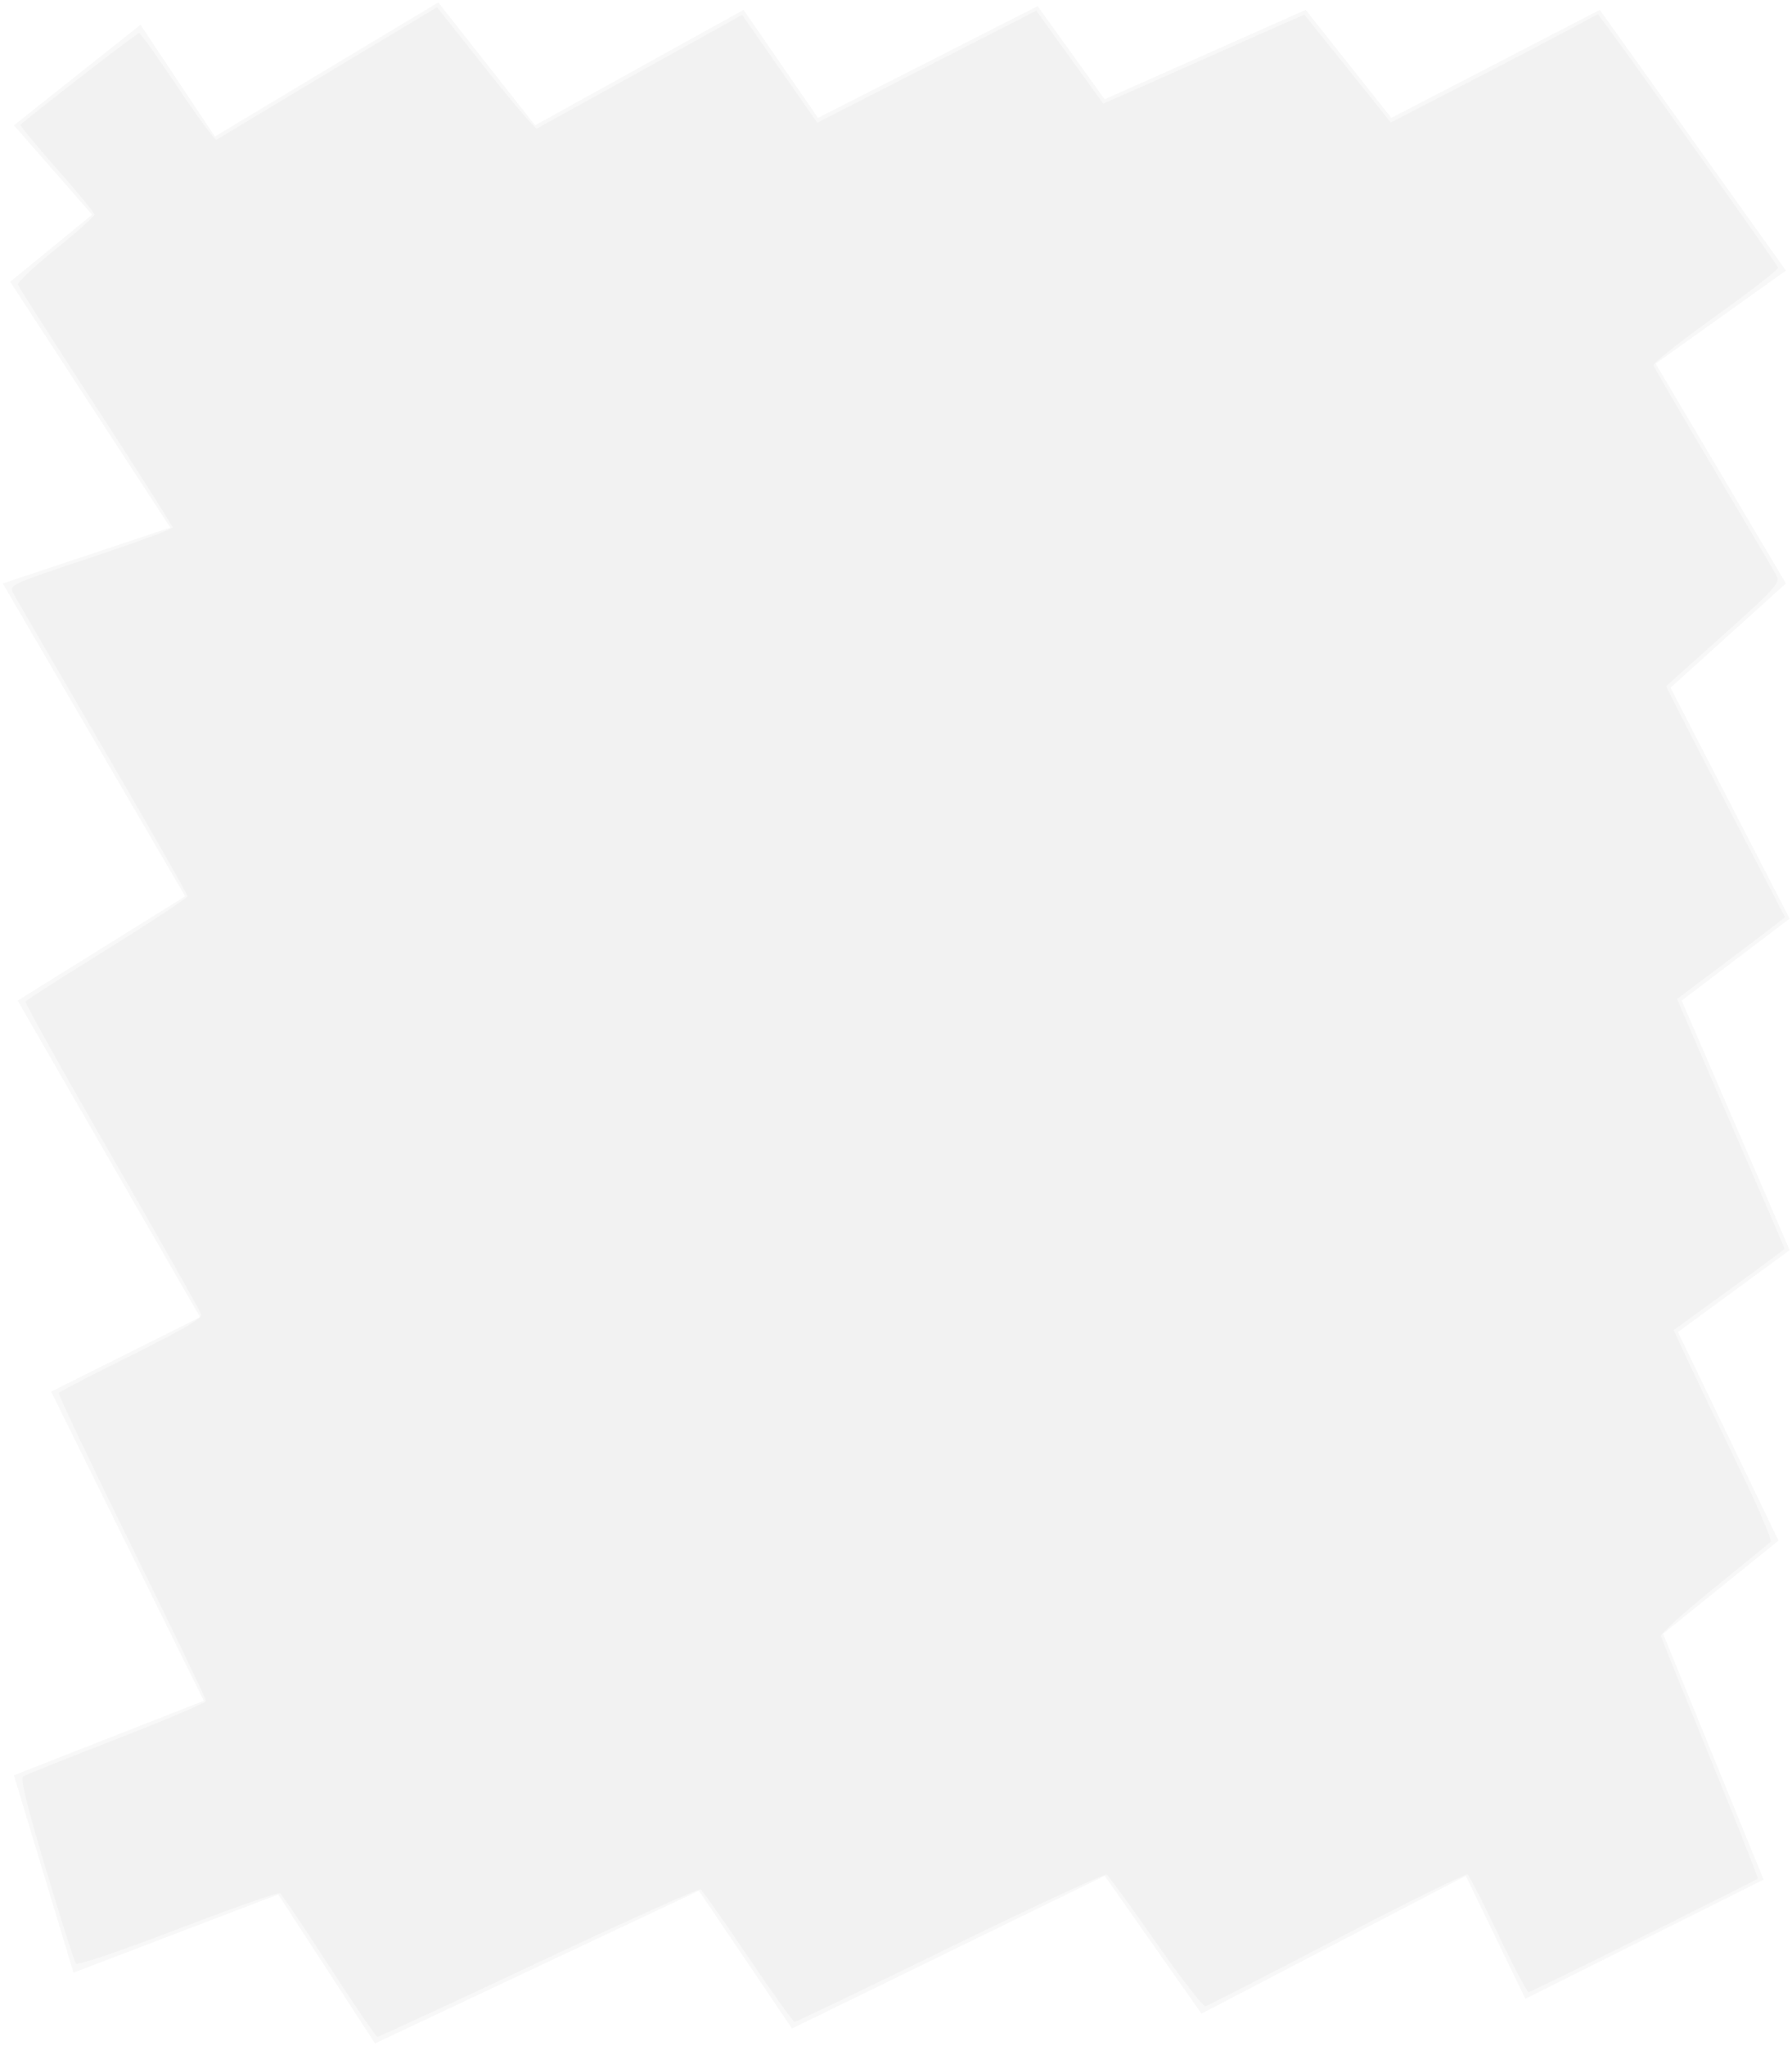 <?xml version="1.0" encoding="UTF-8" standalone="no"?>
<!-- Created with Inkscape (http://www.inkscape.org/) -->

<svg
   xmlns:dc="http://purl.org/dc/elements/1.1/"
   xmlns:cc="http://creativecommons.org/ns#"
   xmlns:rdf="http://www.w3.org/1999/02/22-rdf-syntax-ns#"
   xmlns:svg="http://www.w3.org/2000/svg"
   xmlns="http://www.w3.org/2000/svg"
   xmlns:sodipodi="http://sodipodi.sourceforge.net/DTD/sodipodi-0.dtd"
   xmlns:inkscape="http://www.inkscape.org/namespaces/inkscape"
   width="137.231mm"
   height="156.593mm"
   viewBox="0 0 486.252 554.857"
   id="svg2"
   version="1.1"
   inkscape:version="0.91 r13725"
   sodipodi:docname="jagged_rectangle.svg">
  <defs
     id="defs4" />
  <sodipodi:namedview
     id="base"
     pagecolor="#ffffff"
     bordercolor="#000000"
     borderopacity="1"
     inkscape:pageopacity="0"
     inkscape:pageshadow="2"
     inkscape:zoom="0.98994949"
     inkscape:cx="205.02624"
     inkscape:cy="261.02906"
     inkscape:document-units="px"
     inkscape:current-layer="svg2"
     showgrid="true"
     inkscape:window-width="1680"
     inkscape:window-height="947"
     inkscape:window-x="0"
     inkscape:window-y="1"
     inkscape:window-maximized="1"
     showguides="false"
     showborder="false"
     fit-margin-top="0"
     fit-margin-left="0"
     fit-margin-right="0"
     fit-margin-bottom="0">
    <inkscape:grid
       type="xygrid"
       id="grid4169"
       originx="-119.466"
       originy="-380.189" />
  </sodipodi:namedview>
  <g
     inkscape:label="Layer 1"
     inkscape:groupmode="layer"
     id="layer1"
     style="display:inline"
     transform="translate(-119.466,-117.316)">
    <path
       style="fill:#c5c5c5;fill-opacity:0.127;fill-rule:evenodd;stroke:#111111;stroke-width:1px;stroke-linecap:butt;stroke-linejoin:miter;stroke-opacity:0"
       d="m 177.787,154.337 60.609,-36.365 26.264,33.335 56.569,-31.315 20.203,29.294 59.599,-30.305 18.183,25.254 54.548,-24.244 23.234,29.294 56.569,-29.294 50.508,70.711 -35.355,25.254 35.355,59.599 -31.315,28.284 32.325,62.629 -29.294,22.223 29.294,67.68 -30.305,22.223 27.274,56.569 -31.315,25.254 27.274,66.67 -64.65,32.325 -16.162,-33.335 -71.721,37.376 -26.264,-37.376 -84.853,41.416 -25.254,-37.376 -87.883,41.416 -26.264,-40.406 -55.558,21.213 -16.162,-53.538 51.518,-20.203 -41.416,-83.843 40.406,-20.203 -49.497,-85.863 45.457,-28.284 -49.497,-84.853 45.457,-15.152 -43.437,-66.67 22.223,-18.183 -21.213,-24.244 34.345,-27.274 z"
       id="path3340"
       inkscape:connector-curvature="0" />
    <path
       style="fill:#c5c5c5;fill-opacity:0.127;stroke:#111111;stroke-opacity:0"
       d="m 208.769,650.53 c -6.83,-10.567 -12.819,-19.46 -13.309,-19.763 -0.489,-0.302 -12.97,4.078 -27.734,9.735 -14.765,5.657 -27.194,9.89 -27.62,9.408 -0.427,-0.482 -4.089,-11.947 -8.138,-25.478 -5.431,-18.147 -7.042,-24.8 -6.141,-25.357 0.672,-0.415 12.099,-4.983 25.394,-10.151 13.295,-5.168 24.173,-9.798 24.173,-10.29 0,-0.491 -9.083,-19.342 -20.185,-41.891 -11.102,-22.549 -20.004,-41.282 -19.783,-41.63 0.221,-0.348 9.1,-4.951 19.73,-10.229 14.04,-6.971 19.213,-10.011 18.909,-11.112 -0.231,-0.833 -11.145,-20.111 -24.254,-42.84 -13.109,-22.729 -23.65,-41.623 -23.425,-41.988 0.225,-0.365 10.208,-6.745 22.183,-14.179 11.975,-7.434 21.774,-13.917 21.774,-14.408 0,-0.49 -10.385,-18.697 -23.078,-40.46 -12.693,-21.763 -23.601,-40.558 -24.239,-41.767 -1.131,-2.141 -0.584,-2.39 21.058,-9.579 12.221,-4.059 22.219,-7.744 22.219,-8.189 0,-0.444 -9.365,-15.196 -20.811,-32.781 -11.446,-17.585 -20.974,-32.457 -21.172,-33.049 -0.198,-0.592 4.394,-4.911 10.205,-9.597 5.811,-4.686 10.565,-8.921 10.565,-9.411 0,-0.49 -4.606,-6.103 -10.235,-12.475 -5.629,-6.372 -10.061,-11.731 -9.849,-11.911 5.492,-4.638 31.668,-24.858 32.181,-24.858 0.395,0 5.122,6.609 10.504,14.688 5.382,8.078 10.113,14.489 10.512,14.246 0.4,-0.243 14.029,-8.429 30.287,-18.19 l 29.561,-17.748 13.199,16.644 c 7.26,9.154 13.504,16.476 13.876,16.27 0.372,-0.206 11.586,-6.399 24.921,-13.763 13.334,-7.364 25.713,-14.225 27.508,-15.248 l 3.265,-1.859 10.201,14.647 10.201,14.647 29.722,-15.2 29.722,-15.2 4.795,6.69 c 2.637,3.679 6.722,9.349 9.077,12.599 l 4.282,5.909 4.304,-1.866 c 2.367,-1.026 12.714,-5.613 22.992,-10.193 10.278,-4.58 20.622,-9.166 22.987,-10.191 l 4.299,-1.864 11.727,14.625 11.727,14.625 18.824,-9.737 c 10.353,-5.356 22.996,-11.965 28.094,-14.688 l 9.27,-4.951 2.483,3.312 c 6.329,8.443 46.219,64.646 46.424,65.411 0.128,0.475 -7.495,6.396 -16.94,13.157 -9.445,6.762 -17.043,12.759 -16.884,13.327 0.159,0.568 7.471,13.144 16.25,27.946 8.779,14.802 16.482,27.89 17.118,29.086 1.067,2.003 -0.059,3.261 -14.4,16.098 l -15.557,13.925 3.348,6.647 c 1.841,3.656 9.107,17.752 16.146,31.325 l 12.799,24.677 -2.339,1.837 c -1.286,1.01 -7.88,6.001 -14.653,11.09 l -12.314,9.253 1.329,3.106 c 0.731,1.708 7.295,16.889 14.587,33.735 7.292,16.846 13.258,30.748 13.258,30.893 0,0.145 -6.771,5.17 -15.048,11.167 l -15.048,10.903 3.818,8.207 c 2.1,4.514 8.2,17.264 13.557,28.335 5.357,11.07 9.387,20.461 8.957,20.867 -0.43,0.407 -7.373,6.075 -15.429,12.596 -8.056,6.521 -14.514,12.359 -14.351,12.973 0.163,0.614 6.211,15.6 13.439,33.302 7.229,17.702 13.005,32.312 12.836,32.465 -0.809,0.736 -61.509,30.808 -62.185,30.808 -0.427,0 -4.14,-7.064 -8.251,-15.698 -4.111,-8.634 -7.856,-15.934 -8.321,-16.222 -0.466,-0.288 -16.401,7.572 -35.412,17.466 -19.011,9.894 -35.073,18.122 -35.693,18.284 -0.62,0.162 -6.69,-7.672 -13.487,-17.409 -6.798,-9.737 -12.789,-17.968 -13.314,-18.293 -0.525,-0.324 -19.64,8.533 -42.478,19.682 -22.839,11.149 -41.832,20.271 -42.209,20.271 -0.376,0 -6.074,-7.972 -12.663,-17.716 -6.588,-9.744 -12.361,-17.952 -12.829,-18.241 -0.467,-0.289 -20.228,8.592 -43.913,19.736 -23.685,11.144 -43.384,20.261 -43.775,20.261 -0.392,0 -6.301,-8.646 -13.131,-19.213 z"
       id="path3348"
       inkscape:connector-curvature="0" />
  </g>
</svg>
